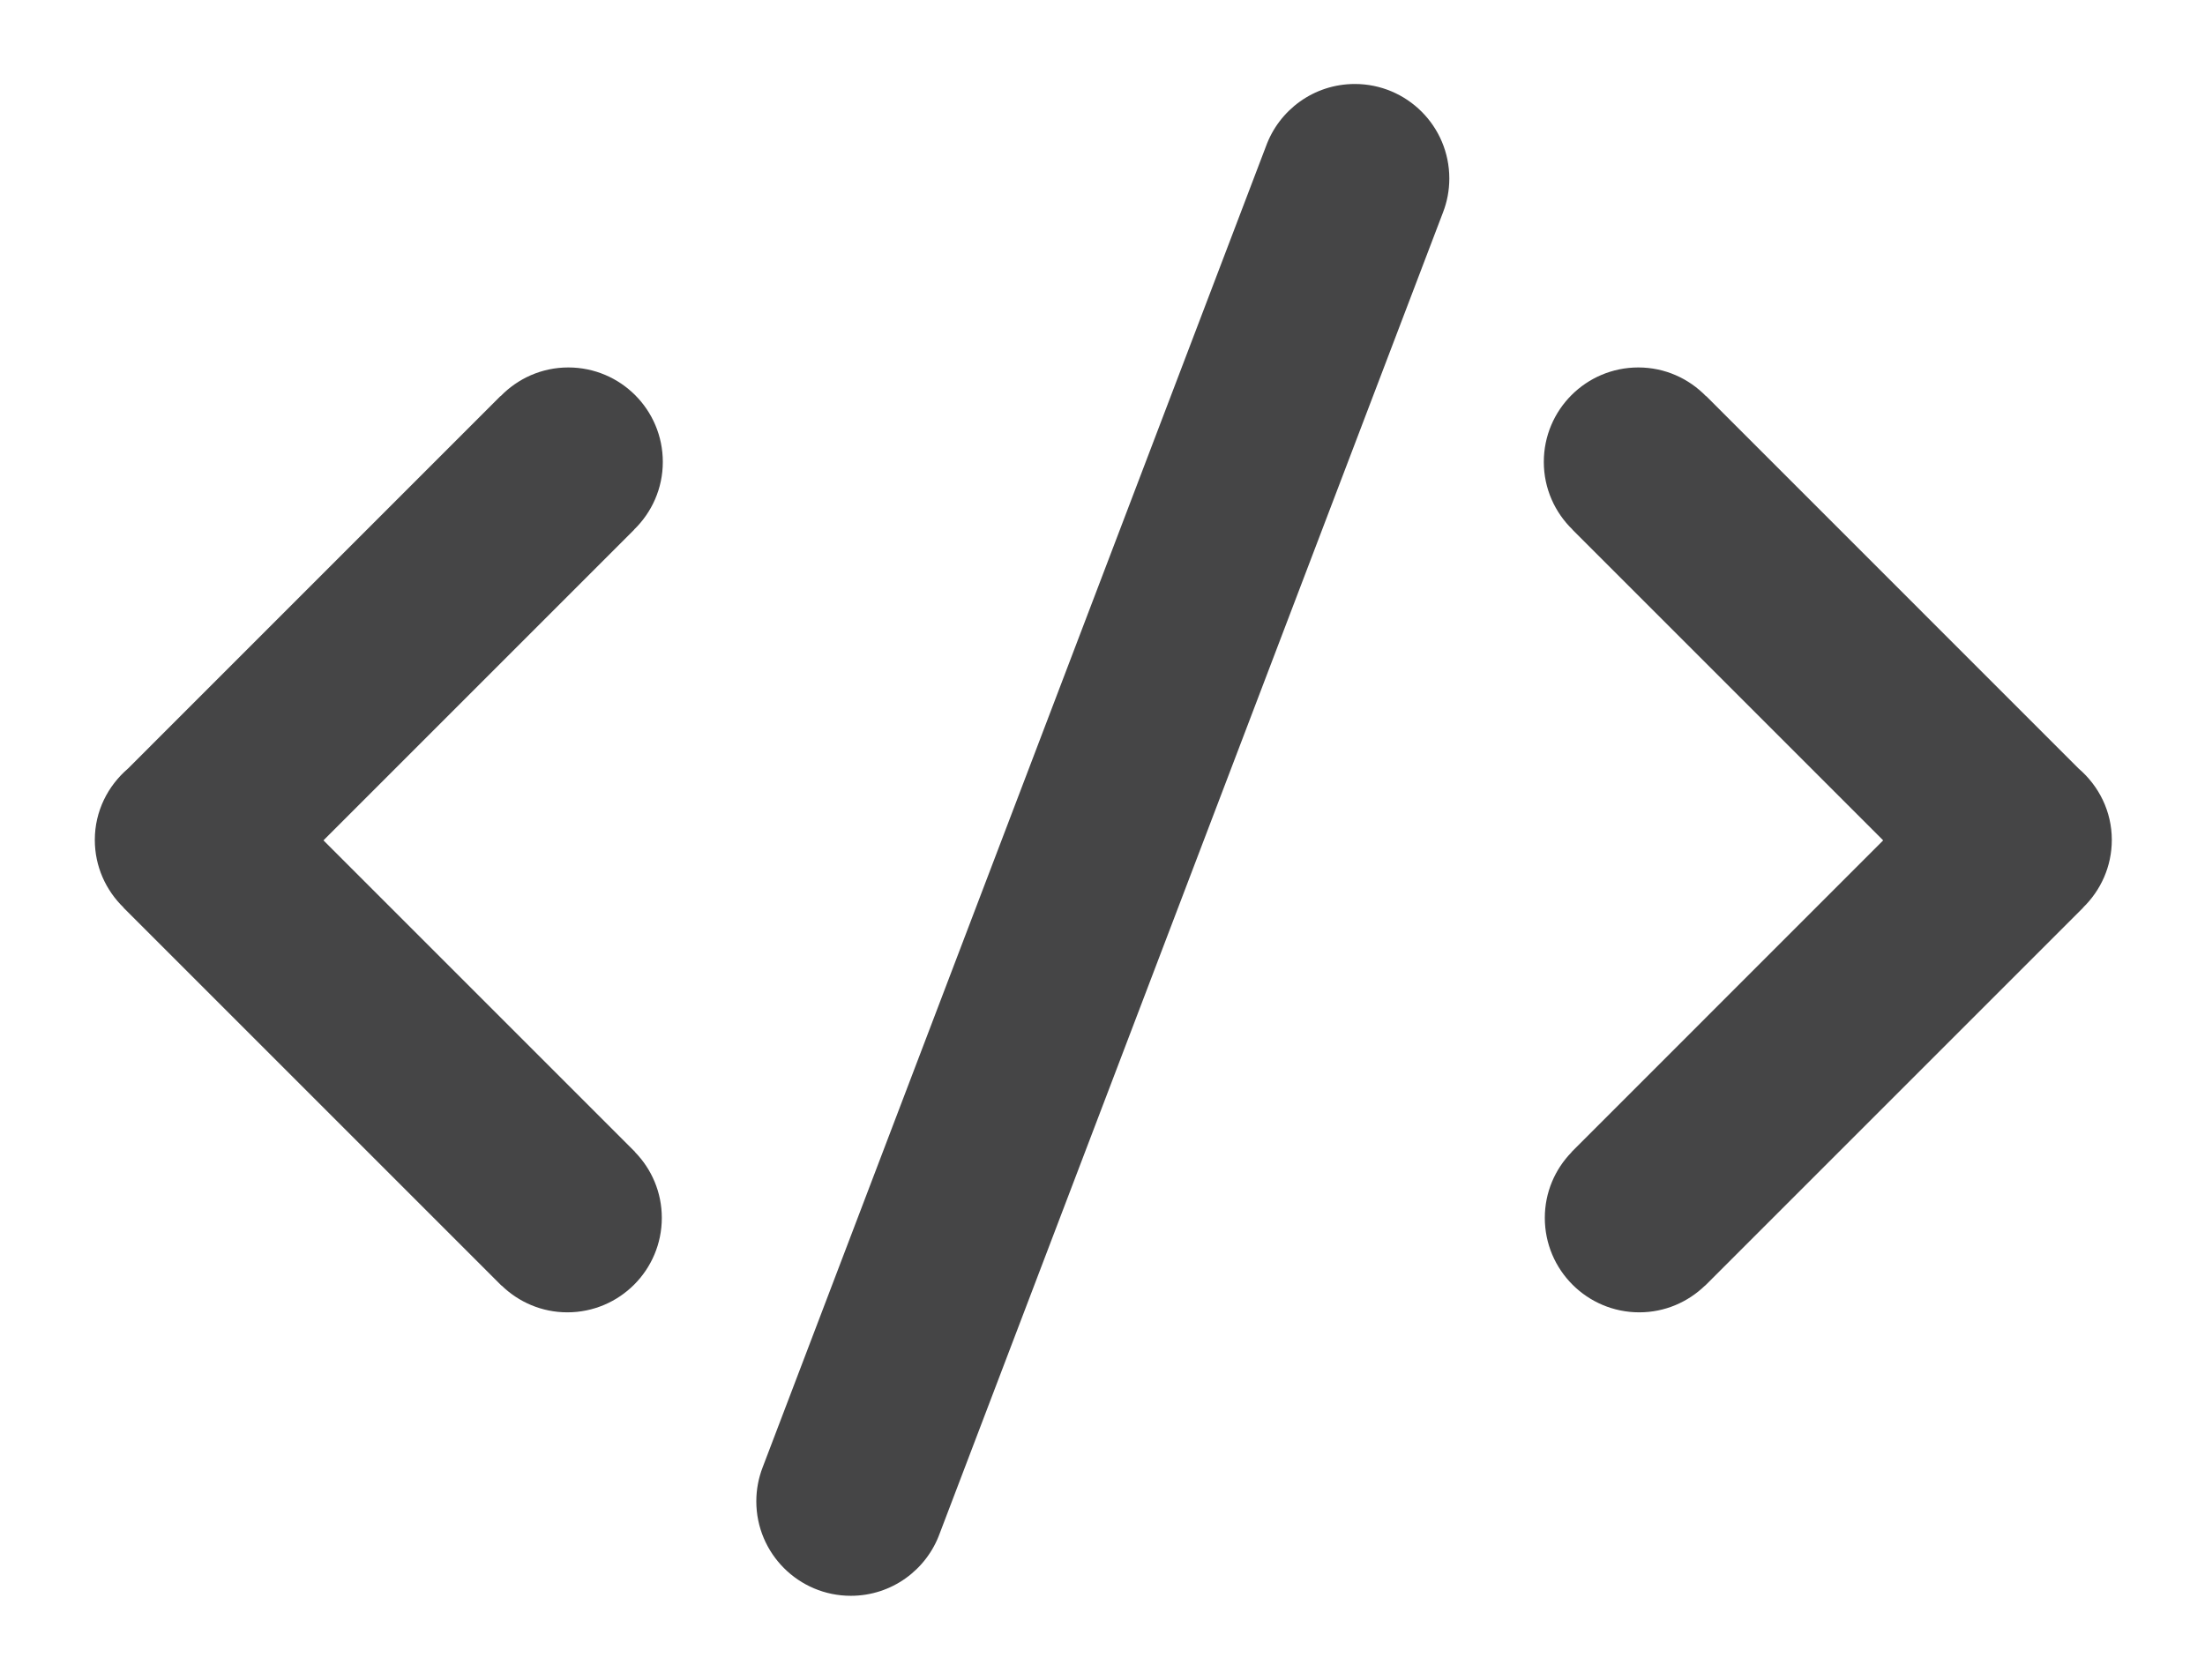 <svg xmlns="http://www.w3.org/2000/svg"
 xmlns:xlink="http://www.w3.org/1999/xlink"
 width="42px" height="32px"  viewBox="0 0 42 32">
<path fill-rule="evenodd"  fill="#454546"
 d="M39.678,17.289 C39.678,17.289 39.679,17.291 39.679,17.291 C39.679,17.291 32.479,24.491 32.479,24.491 C32.479,24.491 32.478,24.489 32.478,24.489 C32.153,24.804 31.713,25 31.225,25 C30.231,25 29.425,24.194 29.425,23.2 C29.425,22.712 29.621,22.271 29.936,21.948 C29.936,21.948 29.934,21.946 29.934,21.946 C29.934,21.946 35.87,16.009 35.87,16.009 C35.87,16.009 29.952,10.091 29.952,10.091 C29.952,10.091 29.954,10.09 29.954,10.09 C29.617,9.763 29.406,9.306 29.406,8.8 C29.406,7.805 30.212,7 31.206,7 C31.713,7 32.169,7.211 32.496,7.548 C32.496,7.548 32.498,7.545 32.498,7.545 C32.498,7.545 39.593,14.641 39.593,14.641 C39.977,14.971 40.225,15.454 40.225,16.0 C40.225,16.506 40.014,16.962 39.678,17.289 ZM17.9,29.21 C17.65,29.904 16.986,30.4 16.206,30.4 C15.212,30.4 14.406,29.594 14.406,28.6 C14.406,28.372 14.449,28.155 14.526,27.954 C14.526,27.954 24.113,2.789 24.113,2.789 C24.363,2.096 25.026,1.6 25.806,1.6 C26.8,1.6 27.606,2.406 27.606,3.4 C27.606,3.627 27.564,3.845 27.486,4.046 C27.486,4.046 17.9,29.21 17.9,29.21 ZM12.079,10.091 C12.079,10.091 6.161,16.009 6.161,16.009 C6.161,16.009 12.098,21.946 12.098,21.946 C12.098,21.946 12.096,21.948 12.096,21.948 C12.411,22.271 12.606,22.712 12.606,23.2 C12.606,24.194 11.8,25 10.806,25 C10.319,25 9.878,24.804 9.554,24.489 C9.554,24.489 9.552,24.491 9.552,24.491 C9.552,24.491 2.352,17.291 2.352,17.291 C2.352,17.291 2.354,17.289 2.354,17.289 C2.017,16.962 1.806,16.506 1.806,16.0 C1.806,15.454 2.054,14.971 2.438,14.641 C2.438,14.641 9.533,7.545 9.533,7.545 C9.533,7.545 9.535,7.548 9.535,7.548 C9.862,7.211 10.318,7 10.825,7 C11.819,7 12.625,7.805 12.625,8.8 C12.625,9.306 12.414,9.763 12.077,10.09 C12.077,10.09 12.079,10.091 12.079,10.091 Z"/>
</svg>